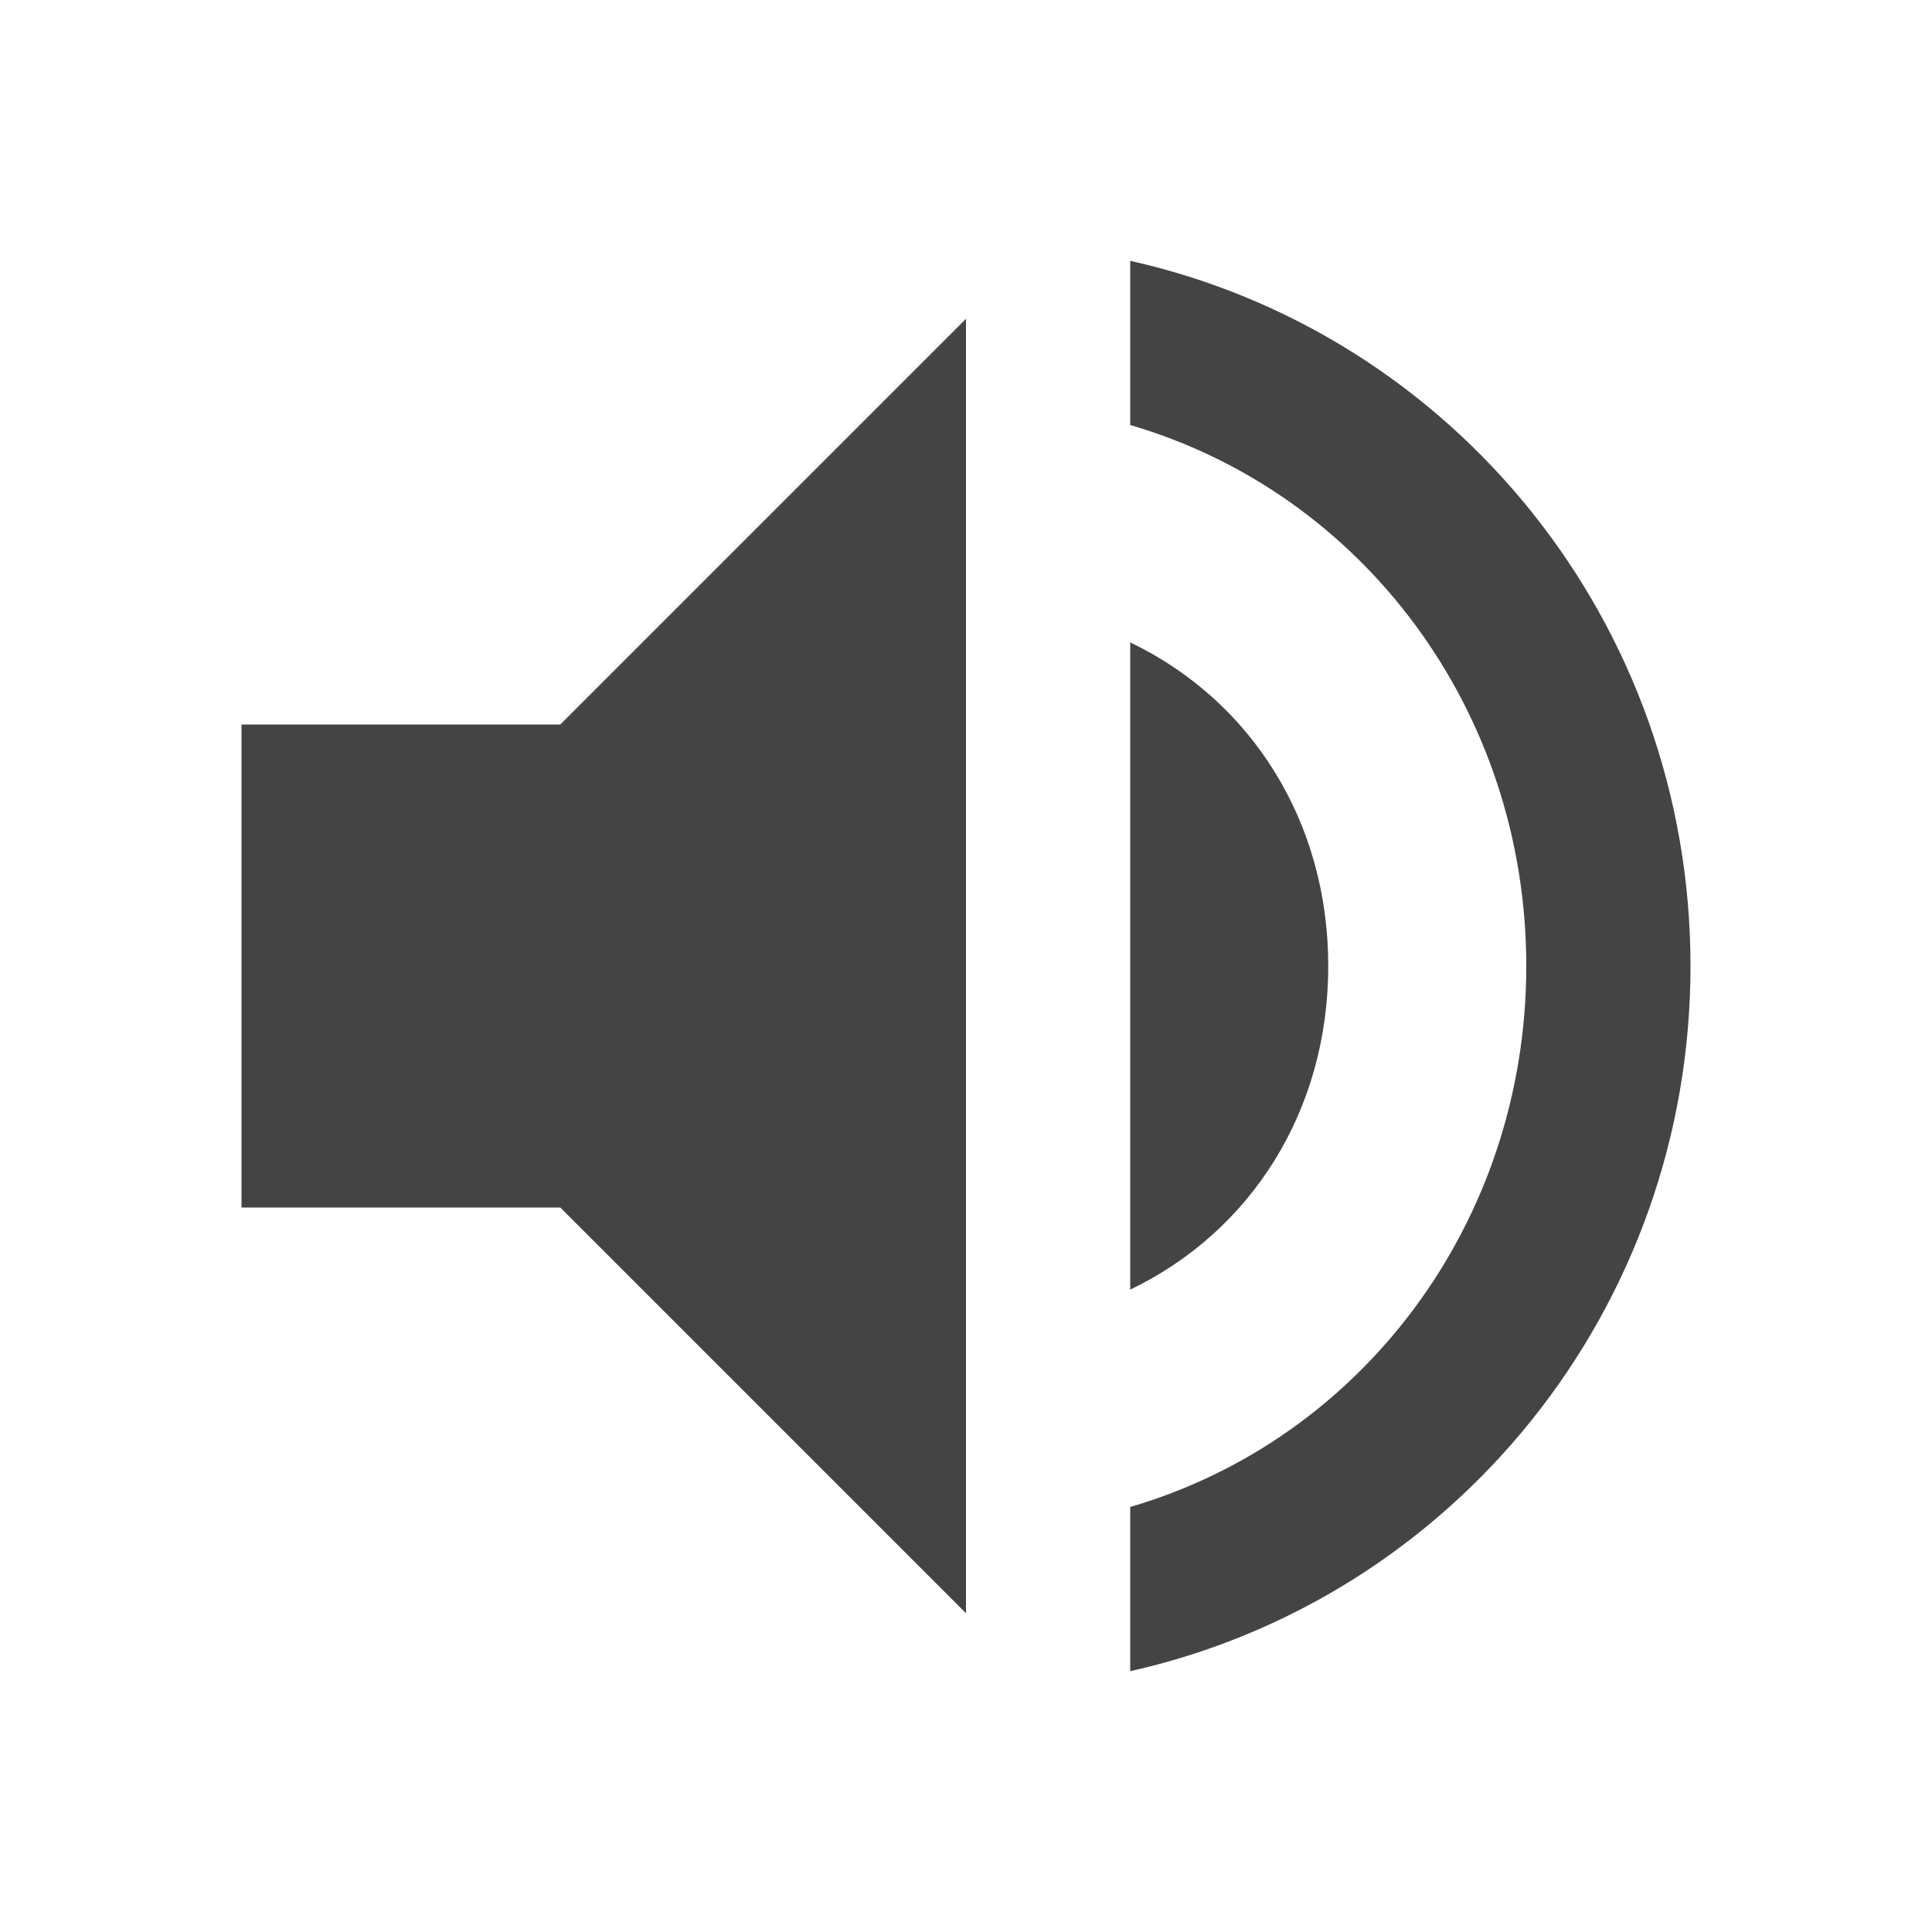 <?xml version="1.0"?><svg xmlns="http://www.w3.org/2000/svg" width="40" height="40" viewBox="0 0 40 40"><path fill="#444" d="m23.4 5.4c6.7 1.5 11.6 7.5 11.6 14.6s-4.9 13.1-11.6 14.6v-3.4c4.8-1.4 8.2-5.9 8.2-11.2s-3.4-9.8-8.2-11.2v-3.4z m4.1 14.6c0 3-1.6 5.5-4.1 6.7v-13.4c2.5 1.2 4.1 3.7 4.1 6.7z m-22.5-5h6.6l8.4-8.4v26.8l-8.4-8.4h-6.6v-10z"></path></svg>